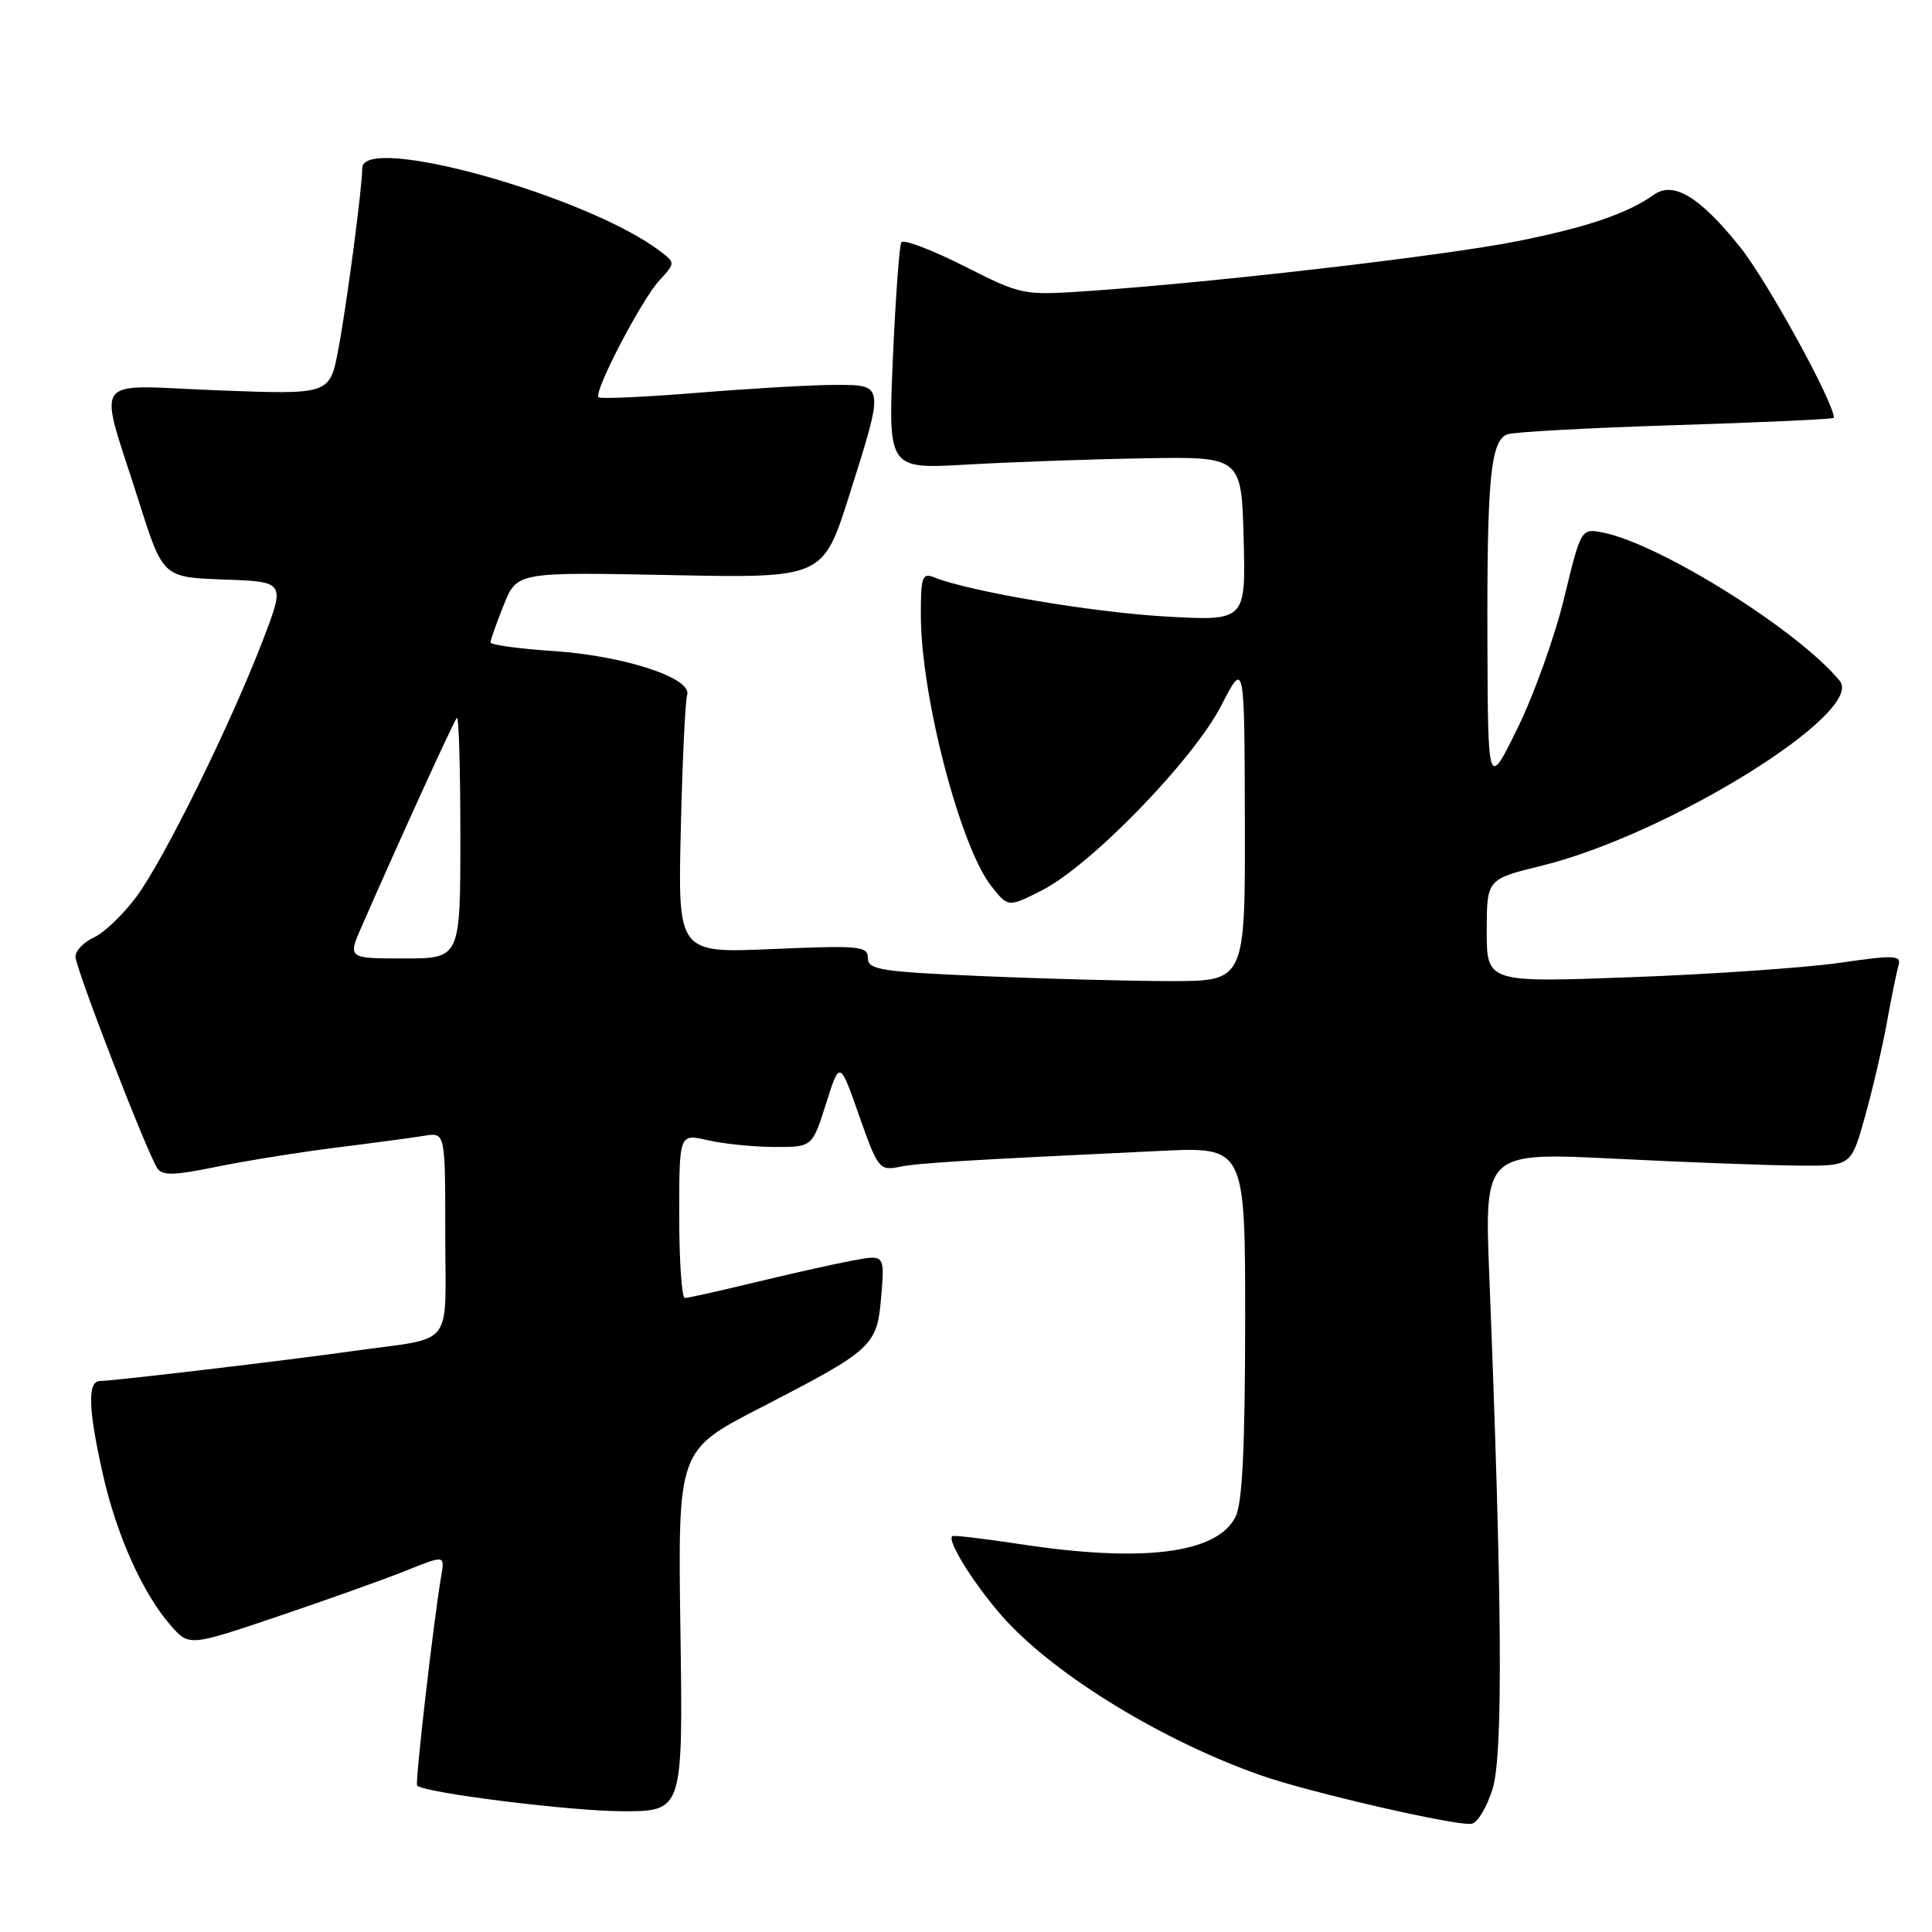 <?xml version="1.0" encoding="UTF-8" standalone="no"?>
<!DOCTYPE svg PUBLIC "-//W3C//DTD SVG 1.1//EN" "http://www.w3.org/Graphics/SVG/1.1/DTD/svg11.dtd" >
<svg xmlns="http://www.w3.org/2000/svg" xmlns:xlink="http://www.w3.org/1999/xlink" version="1.1" viewBox="0 0 256 256">
 <g >
 <path fill="currentColor"
d=" M 197.79 236.99 C 199.18 232.43 199.05 212.20 197.34 169.09 C 196.69 152.68 196.69 152.68 214.09 153.54 C 223.67 154.02 234.60 154.43 238.39 154.45 C 245.29 154.50 245.29 154.50 247.11 148.00 C 248.11 144.43 249.42 138.80 250.02 135.50 C 250.61 132.20 251.31 128.80 251.56 127.95 C 251.96 126.56 251.10 126.52 243.75 127.58 C 239.21 128.23 226.84 129.09 216.25 129.48 C 197.00 130.20 197.00 130.20 197.00 123.35 C 197.01 116.50 197.01 116.50 204.25 114.72 C 221.03 110.61 247.19 94.38 243.77 90.21 C 238.35 83.59 220.11 72.15 212.50 70.59 C 209.50 69.98 209.50 69.98 207.27 79.19 C 206.05 84.26 203.27 92.03 201.10 96.45 C 197.16 104.50 197.16 104.50 197.09 85.00 C 197.02 63.53 197.51 58.40 199.72 57.55 C 200.54 57.24 210.61 56.69 222.10 56.33 C 233.60 55.97 243.00 55.54 243.00 55.36 C 243.00 53.31 234.12 37.15 230.55 32.71 C 225.23 26.08 221.76 23.97 219.17 25.79 C 215.62 28.30 210.34 30.10 201.10 31.95 C 191.51 33.87 161.49 37.36 144.50 38.54 C 135.50 39.16 135.50 39.16 127.71 35.24 C 123.43 33.08 119.70 31.67 119.43 32.11 C 119.17 32.54 118.66 39.48 118.31 47.53 C 117.68 62.16 117.68 62.16 128.09 61.56 C 133.82 61.23 144.35 60.85 151.50 60.73 C 164.50 60.50 164.50 60.50 164.79 71.40 C 165.07 82.30 165.07 82.30 154.29 81.68 C 144.63 81.12 128.40 78.37 123.75 76.49 C 122.20 75.87 122.00 76.46 122.02 81.64 C 122.05 92.33 127.27 112.29 131.37 117.44 C 133.60 120.24 133.60 120.24 138.05 117.98 C 144.52 114.70 158.12 100.69 161.82 93.50 C 164.90 87.50 164.90 87.50 164.95 108.75 C 165.00 130.00 165.00 130.00 155.16 130.00 C 149.75 130.00 138.50 129.70 130.16 129.34 C 116.68 128.76 115.00 128.50 115.00 126.95 C 115.00 125.36 113.91 125.26 102.41 125.75 C 89.82 126.30 89.82 126.30 90.21 109.90 C 90.42 100.88 90.80 92.86 91.05 92.08 C 91.76 89.85 82.63 86.87 73.25 86.26 C 68.71 85.96 65.00 85.45 65.00 85.12 C 65.00 84.79 65.79 82.56 66.75 80.16 C 68.50 75.80 68.50 75.80 88.78 76.20 C 109.05 76.61 109.05 76.61 112.53 65.64 C 117.21 50.85 117.23 51.00 110.65 51.00 C 107.70 51.00 99.54 51.47 92.52 52.04 C 85.49 52.61 79.55 52.88 79.31 52.64 C 78.62 51.96 84.97 39.77 87.36 37.17 C 89.49 34.85 89.49 34.83 87.50 33.31 C 77.95 25.99 48.00 17.63 48.00 22.28 C 48.00 24.84 45.91 40.66 44.81 46.40 C 43.68 52.29 43.68 52.29 28.84 51.72 C 11.69 51.06 12.96 49.26 18.42 66.50 C 21.59 76.50 21.59 76.50 29.69 76.79 C 37.80 77.08 37.80 77.08 34.85 84.79 C 30.59 95.91 21.78 113.80 18.10 118.79 C 16.36 121.14 13.82 123.58 12.47 124.20 C 11.11 124.82 10.00 125.97 10.00 126.76 C 10.00 128.26 19.38 152.51 20.83 154.77 C 21.49 155.80 22.99 155.77 28.57 154.63 C 32.38 153.85 39.55 152.69 44.50 152.07 C 49.45 151.45 54.74 150.74 56.25 150.49 C 59.00 150.05 59.00 150.05 59.00 163.51 C 59.00 178.93 60.41 177.10 47.00 178.99 C 38.09 180.25 15.03 182.98 13.25 182.99 C 11.57 183.00 11.68 186.67 13.62 195.30 C 15.42 203.35 18.88 211.08 22.58 215.33 C 25.04 218.16 25.04 218.16 36.77 214.20 C 43.22 212.02 50.85 209.30 53.72 208.15 C 58.94 206.05 58.94 206.05 58.47 208.78 C 57.44 214.86 54.97 236.30 55.27 236.60 C 56.24 237.57 75.64 239.99 82.50 240.00 C 90.50 240.00 90.50 240.00 90.16 216.09 C 89.82 192.18 89.82 192.18 100.66 186.59 C 115.77 178.79 116.22 178.38 116.77 171.73 C 117.23 166.22 117.23 166.22 112.86 167.05 C 110.46 167.50 104.67 168.80 100.00 169.93 C 95.33 171.06 91.16 171.99 90.75 171.99 C 90.34 172.00 90.00 167.10 90.00 161.11 C 90.00 150.21 90.00 150.21 93.75 151.08 C 95.81 151.56 99.78 151.96 102.57 151.98 C 107.63 152.00 107.63 152.00 109.45 146.25 C 111.27 140.50 111.27 140.50 113.84 147.83 C 116.31 154.86 116.53 155.14 119.16 154.62 C 121.76 154.10 127.43 153.75 153.75 152.50 C 165.00 151.96 165.00 151.96 164.99 175.23 C 164.97 191.94 164.62 199.20 163.71 201.00 C 161.25 205.87 151.38 207.10 135.00 204.58 C 130.32 203.87 126.35 203.40 126.18 203.55 C 125.41 204.18 129.50 210.59 133.33 214.75 C 140.22 222.22 154.14 230.68 167.00 235.22 C 173.32 237.45 192.79 241.94 194.96 241.67 C 195.76 241.57 197.03 239.47 197.79 236.99 Z  M 47.93 122.75 C 53.13 110.88 60.14 95.52 60.54 95.12 C 60.80 94.87 61.00 101.94 61.00 110.83 C 61.00 127.00 61.00 127.00 53.54 127.00 C 46.07 127.00 46.07 127.00 47.93 122.75 Z "/>
</g>
</svg>